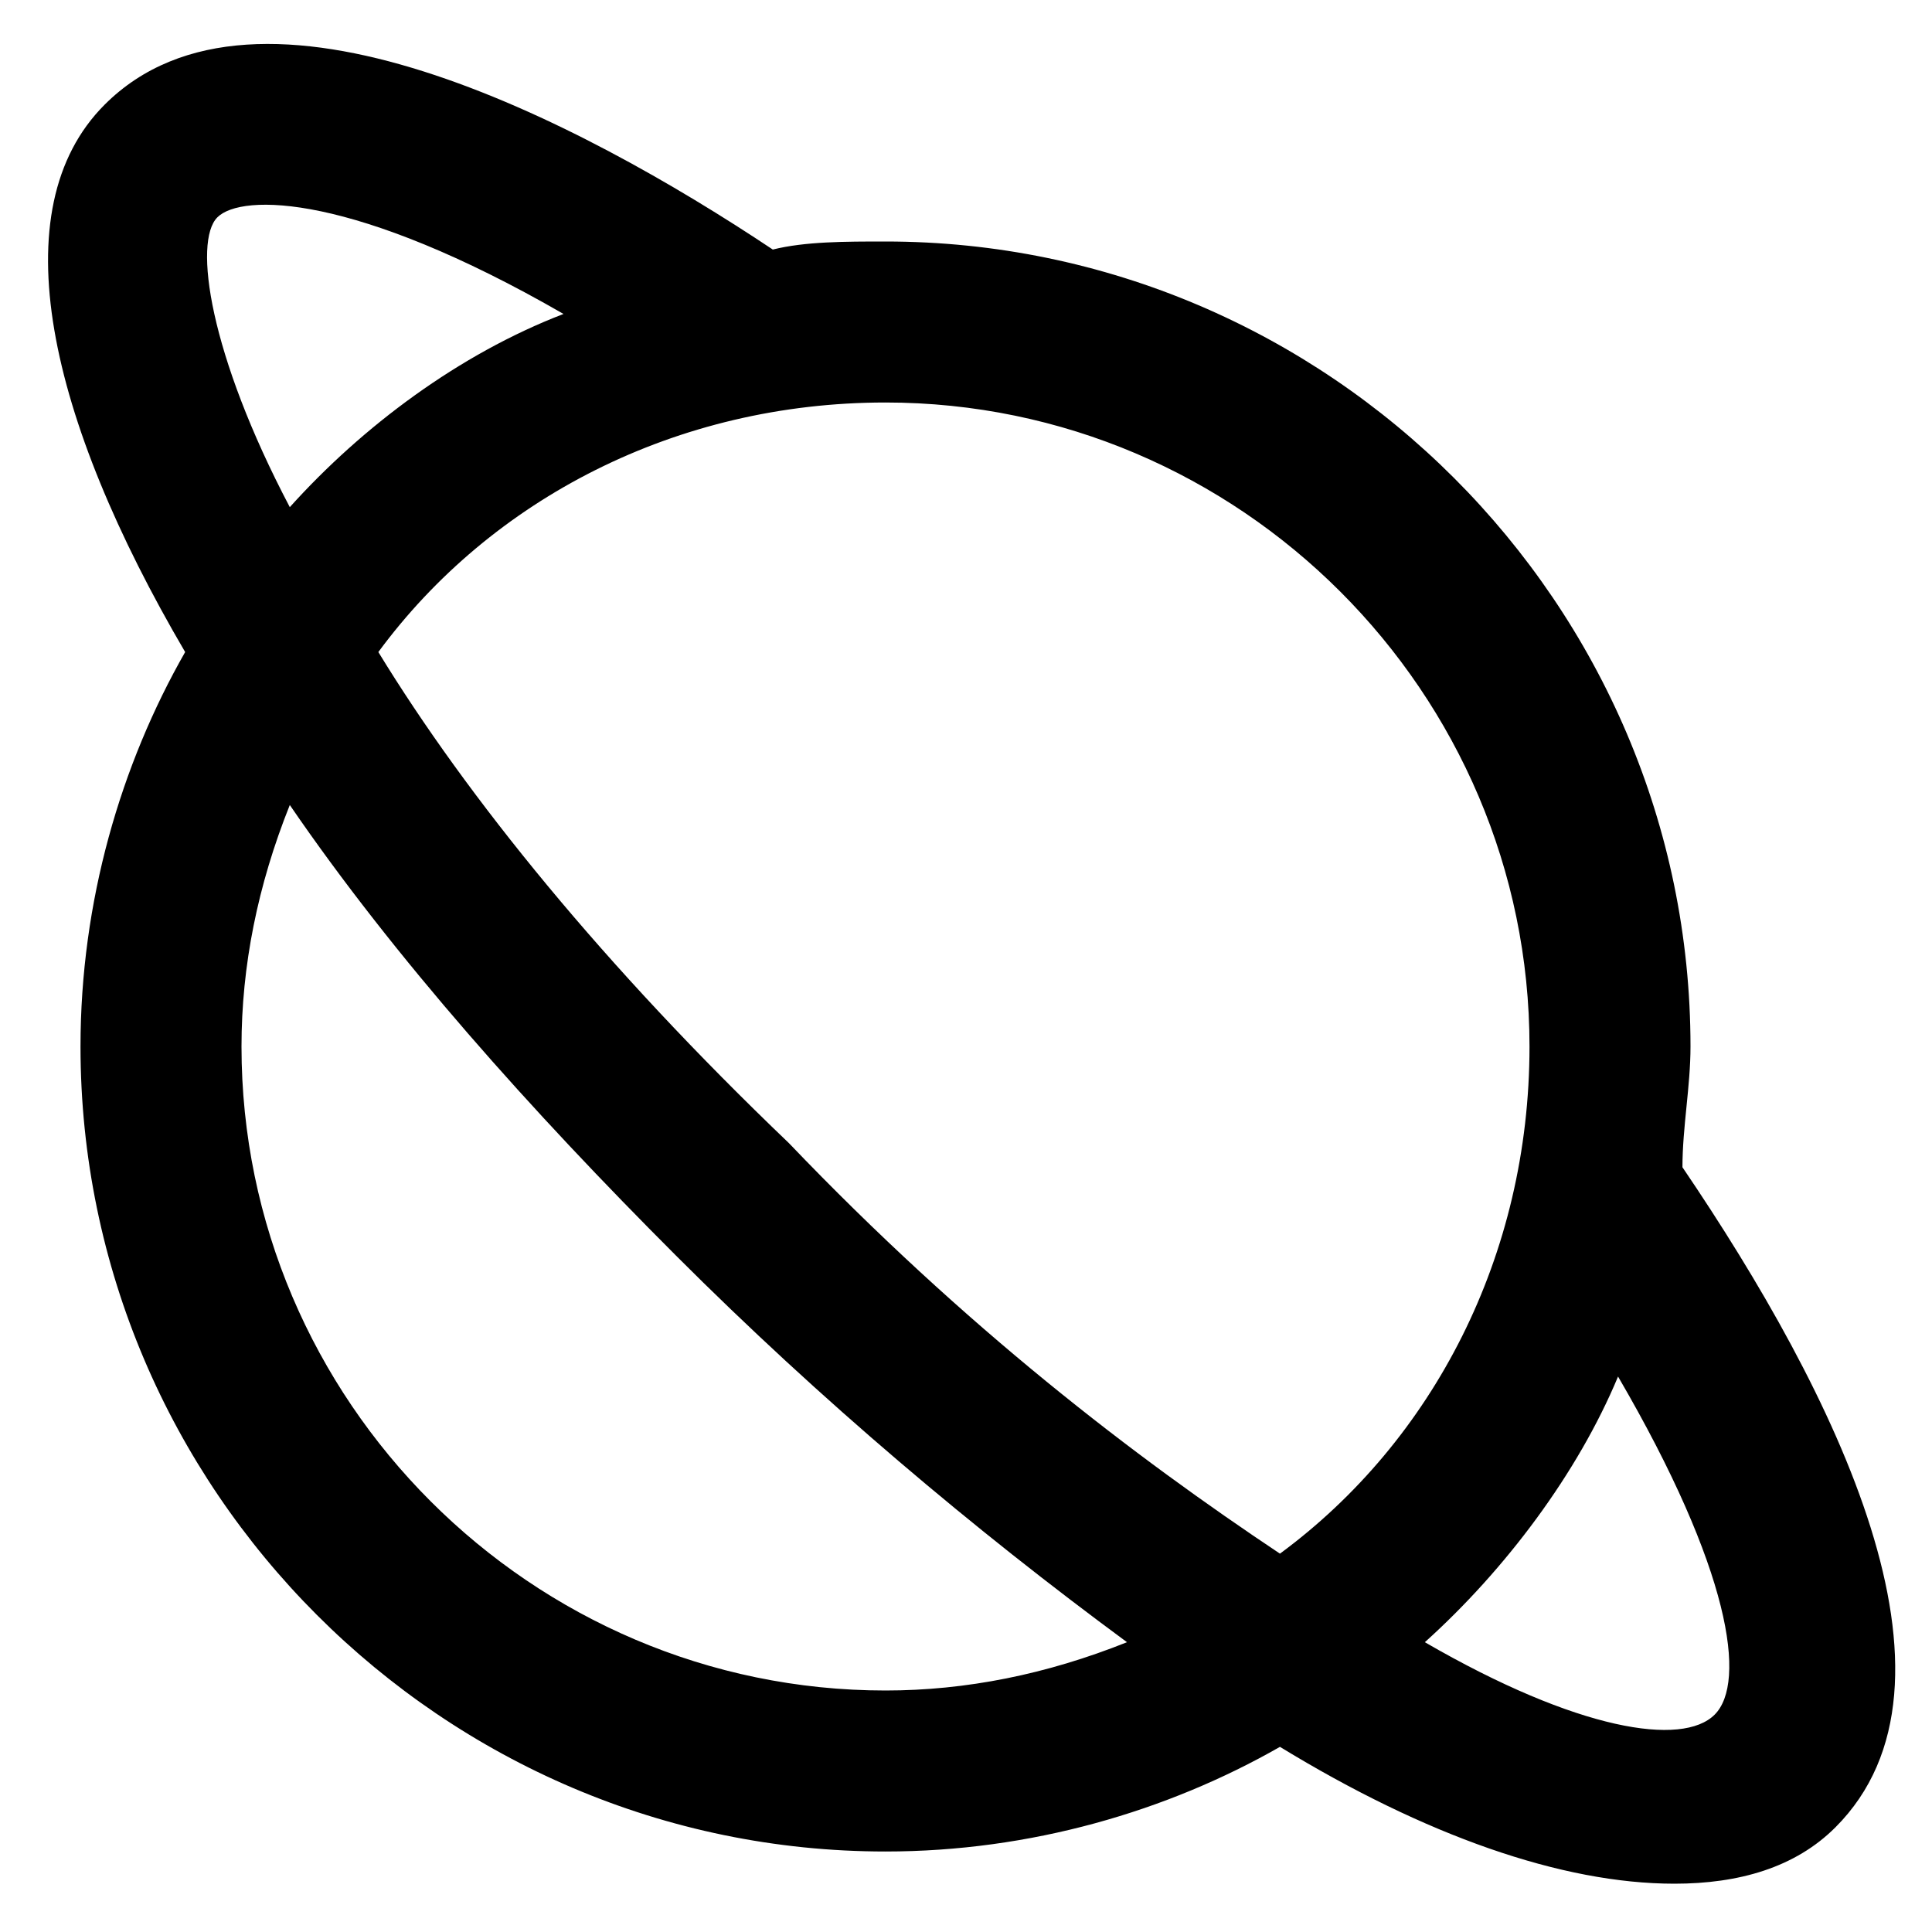 <?xml version="1.0" encoding="utf-8"?>
<!-- Generator: Adobe Illustrator 19.1.0, SVG Export Plug-In . SVG Version: 6.00 Build 0)  -->
<!DOCTYPE svg PUBLIC "-//W3C//DTD SVG 1.1//EN" "http://www.w3.org/Graphics/SVG/1.1/DTD/svg11.dtd">
<svg version="1.1" id="Layer_1" xmlns="http://www.w3.org/2000/svg" xmlns:xlink="http://www.w3.org/1999/xlink" x="0px" y="0px"
	 width="24px" height="24px" viewBox="0 0 24 24" enable-background="new 0 0 24 24" xml:space="preserve">
<path d="M21,13c0-5.5-4.5-10-10-10c-0.5,0-1,0-1.4,0.1C7.2,1.5,3.2-0.6,1.3,1.3C0,2.6,0.6,5.2,2.3,8.1C1.5,9.5,1,11.2,1,13
	c0,5.5,4.5,10,10,10c1.8,0,3.5-0.5,4.9-1.3c1.8,1.1,3.5,1.7,4.9,1.7c0.8,0,1.5-0.2,2-0.7c1.8-1.8,0-5.4-1.9-8.2
	C20.9,14,21,13.5,21,13z M19,13c0,2.6-1.2,4.9-3.1,6.3c-1.8-1.2-3.9-2.8-6.1-5.1C7.5,12,5.8,9.9,4.7,8.1C6.1,6.2,8.4,5,11,5
	C15.4,5,19,8.6,19,13z M2.7,2.7C3,2.4,4.4,2.4,7,3.9C5.7,4.4,4.5,5.3,3.6,6.3C2.6,4.4,2.4,3,2.7,2.7z M11,21c-4.4,0-8-3.6-8-8
	c0-1,0.2-2,0.6-3c1.3,1.9,3,3.8,4.8,5.6c1.8,1.8,3.7,3.4,5.6,4.8C13,20.8,12,21,11,21z M21.3,21.3c-0.4,0.4-1.7,0.2-3.6-0.9
	c1-0.9,1.9-2.1,2.4-3.3C21.5,19.5,21.7,20.9,21.3,21.3z"/>
</svg>
